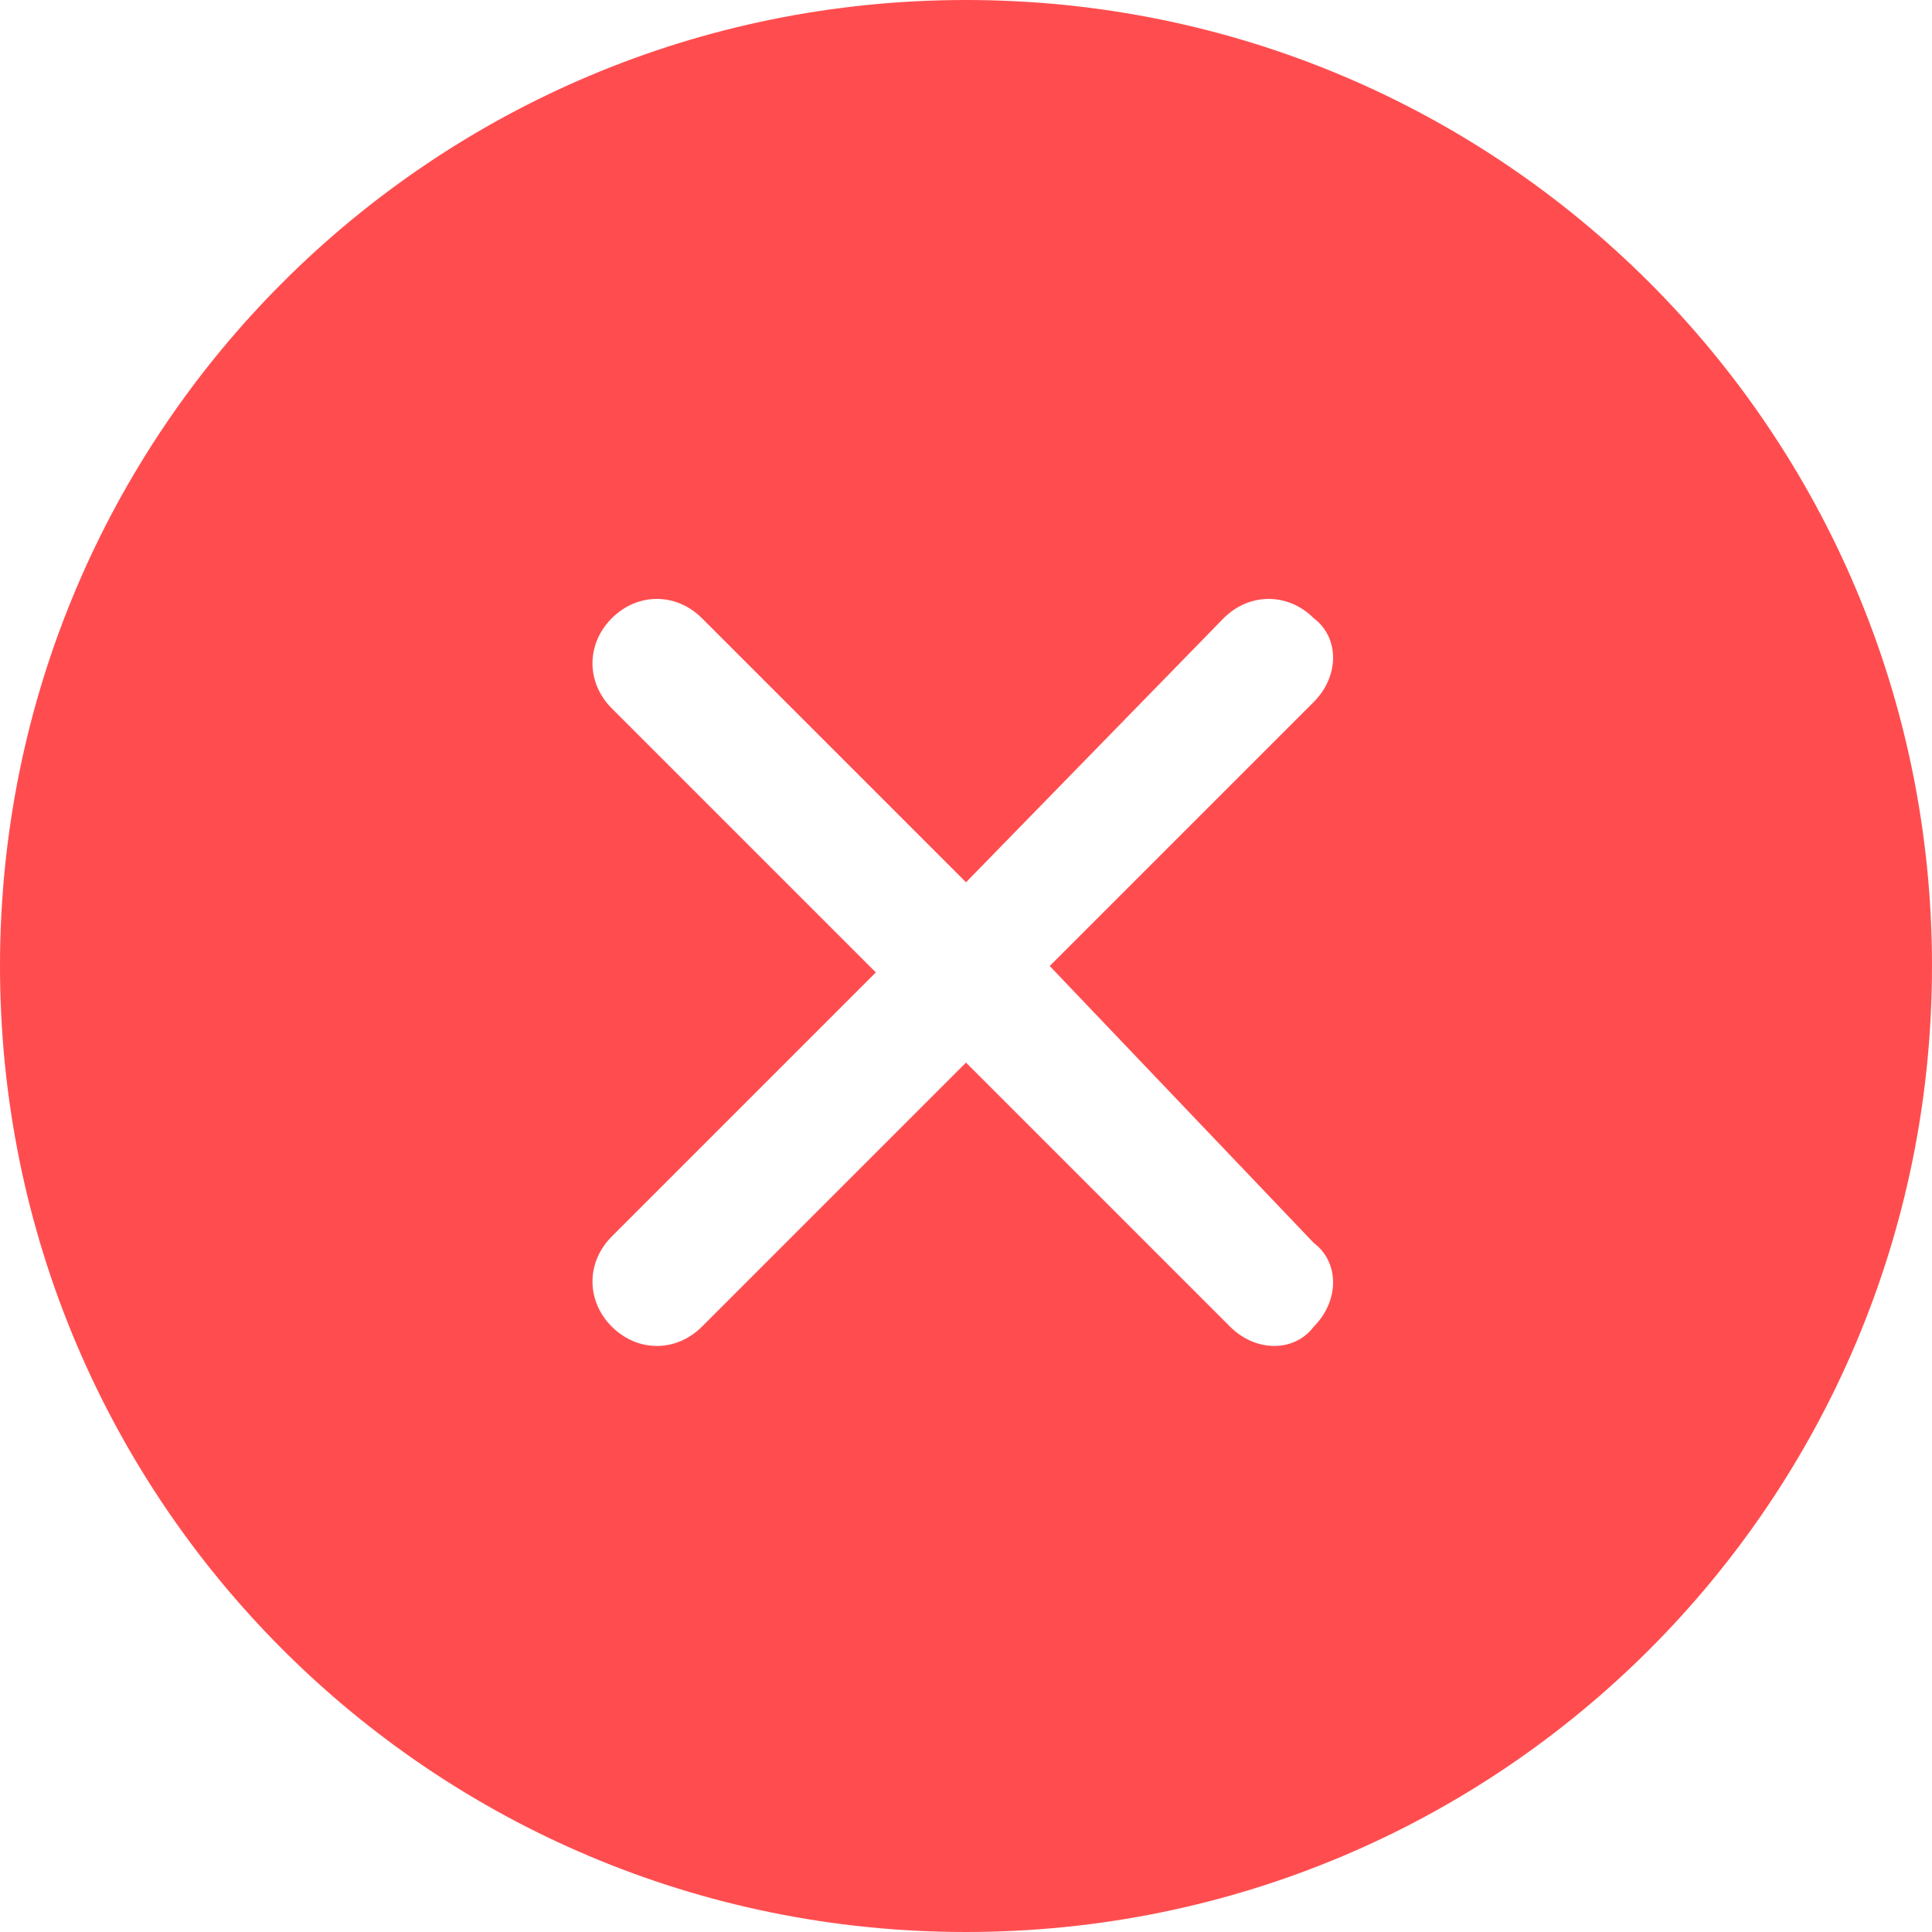 <?xml version="1.0" encoding="utf-8"?>
<!-- Generator: Adobe Illustrator 25.4.1, SVG Export Plug-In . SVG Version: 6.00 Build 0)  -->
<svg version="1.1" id="图层_1" xmlns="http://www.w3.org/2000/svg" xmlns:xlink="http://www.w3.org/1999/xlink" x="0px" y="0px"
	 viewBox="0 0 30 30" style="enable-background:new 0 0 30 30;" xml:space="preserve">
<style type="text/css">
	.st0{fill:#FF4D4F;}
</style>
<path class="st0" d="M15,0C6.7,0,0,6.7,0,15s6.7,15,15,15s15-6.7,15-15S23.3,0,15,0z M20.4,19.3c0.4,0.3,0.4,0.9,0,1.3
	c-0.3,0.4-0.9,0.4-1.3,0L15,16.5l-4.1,4.1c-0.4,0.4-1,0.4-1.4,0c-0.4-0.4-0.4-1,0-1.4l4.1-4.1L9.5,11c-0.4-0.4-0.4-1,0-1.4
	c0.4-0.4,1-0.4,1.4,0l4.1,4.1l4-4.1c0.4-0.4,1-0.4,1.4,0c0.4,0.3,0.4,0.9,0,1.3L16.3,15L20.4,19.3z"/>
</svg>
